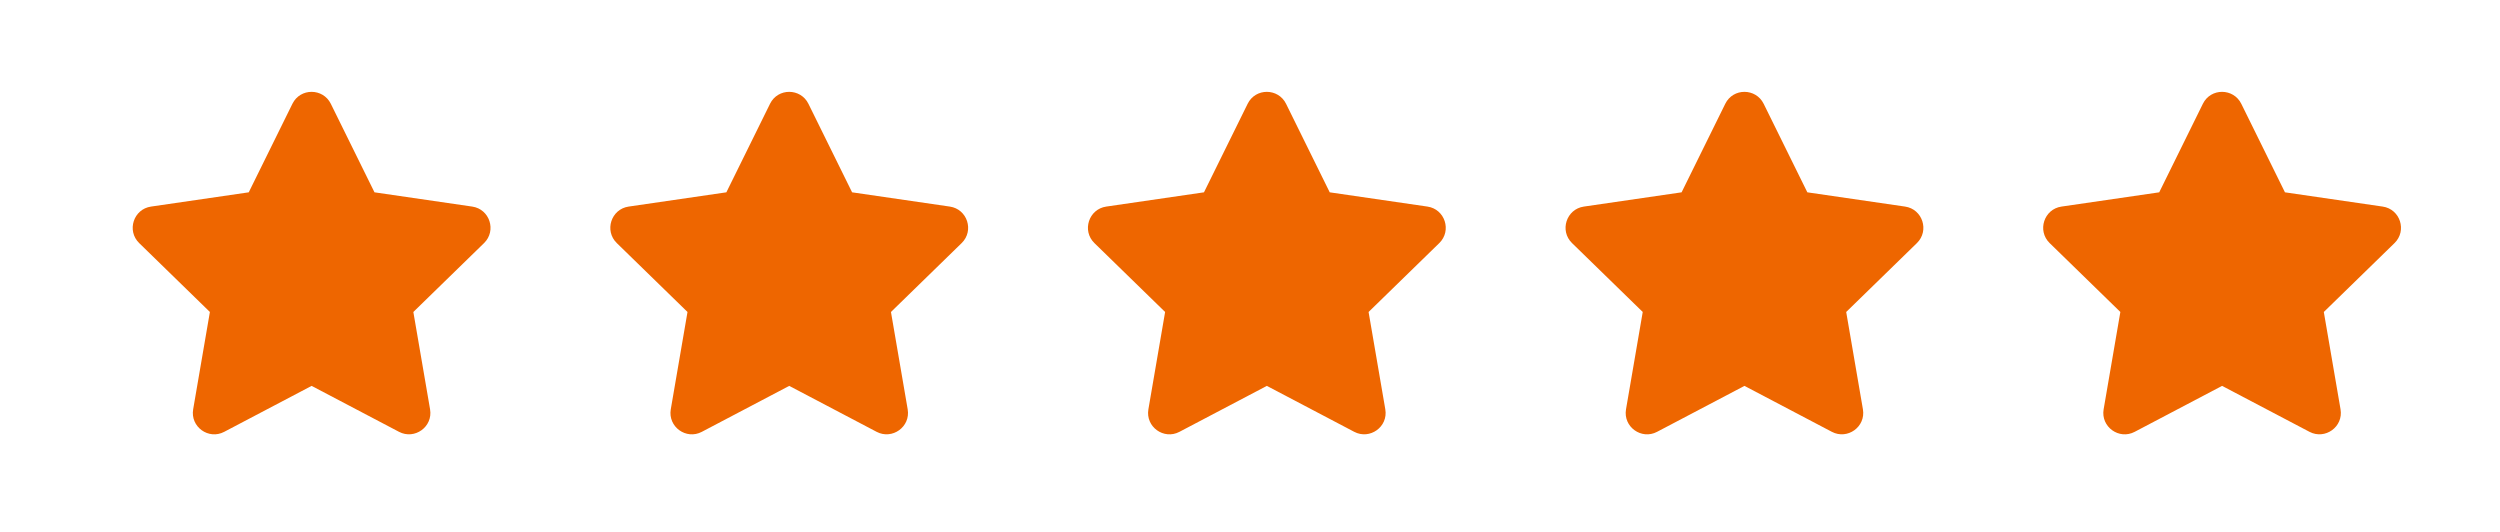 <?xml version="1.0" encoding="utf-8"?>
<!-- Generator: Adobe Illustrator 16.0.0, SVG Export Plug-In . SVG Version: 6.00 Build 0)  -->
<!DOCTYPE svg PUBLIC "-//W3C//DTD SVG 1.1//EN" "http://www.w3.org/Graphics/SVG/1.1/DTD/svg11.dtd">
<svg version="1.1" id="Layer_1" xmlns="http://www.w3.org/2000/svg" xmlns:xlink="http://www.w3.org/1999/xlink" x="0px" y="0px"
	 width="789.358px" height="168.017px" viewBox="0 465.302 789.358 168.017" enable-background="new 0 465.302 789.358 168.017"
	 xml:space="preserve">
<g>
	<path fill="#EE6600" d="M92.332,498.067l-13.791,27.96l-30.854,4.499c-5.533,0.802-7.75,7.623-3.737,11.53l22.322,21.751
		l-5.28,30.728c-0.95,5.554,4.9,9.715,9.799,7.117l27.602-14.509l27.602,14.509c4.9,2.576,10.75-1.563,9.799-7.117l-5.28-30.728
		l22.322-21.751c4.013-3.907,1.795-10.729-3.738-11.53l-30.854-4.499l-13.791-27.96C101.983,493.082,94.823,493.02,92.332,498.067
		L92.332,498.067z"/>
	<path fill="#EE6600" d="M243.135,498.067l-13.79,27.96l-30.854,4.499c-5.533,0.802-7.75,7.623-3.738,11.53l22.322,21.751
		l-5.28,30.728c-0.95,5.554,4.9,9.715,9.799,7.117l27.602-14.509l27.602,14.509c4.899,2.576,10.749-1.563,9.799-7.117l-5.28-30.728
		l22.322-21.751c4.013-3.907,1.795-10.729-3.738-11.53l-30.854-4.499l-13.791-27.96C252.786,493.082,245.627,493.02,243.135,498.067
		L243.135,498.067z"/>
	<path fill="#EE6600" d="M393.939,498.067l-13.791,27.96l-30.854,4.499c-5.533,0.802-7.751,7.623-3.738,11.53l22.322,21.751
		l-5.279,30.728c-0.95,5.554,4.899,9.715,9.799,7.117l27.603-14.509l27.601,14.509c4.899,2.576,10.751-1.563,9.8-7.117
		l-5.279-30.728l22.322-21.751c4.012-3.907,1.795-10.729-3.738-11.53l-30.854-4.499l-13.791-27.96
		C403.592,493.082,396.431,493.02,393.939,498.067L393.939,498.067z"/>
	<path fill="#EE6600" d="M544.743,498.067l-13.791,27.96l-30.854,4.499c-5.533,0.802-7.75,7.623-3.738,11.53l22.322,21.751
		l-5.279,30.728c-0.951,5.554,4.9,9.715,9.799,7.117l27.602-14.509l27.602,14.509c4.9,2.576,10.75-1.563,9.799-7.117l-5.279-30.728
		l22.322-21.751c4.012-3.907,1.795-10.729-3.738-11.53l-30.854-4.499l-13.791-27.96C554.394,493.082,547.236,493.02,544.743,498.067
		L544.743,498.067z"/>
	<path fill="#EE6600" d="M695.546,498.067l-13.789,27.96l-30.855,4.499c-5.531,0.802-7.75,7.623-3.736,11.53l22.322,21.751
		l-5.281,30.728c-0.949,5.554,4.9,9.715,9.801,7.117l27.602-14.509l27.602,14.509c4.898,2.576,10.748-1.563,9.797-7.117
		l-5.279-30.728l22.322-21.751c4.014-3.907,1.795-10.729-3.738-11.53l-30.854-4.499l-13.789-27.96
		C705.198,493.082,698.038,493.02,695.546,498.067L695.546,498.067z"/>
</g>
</svg>

